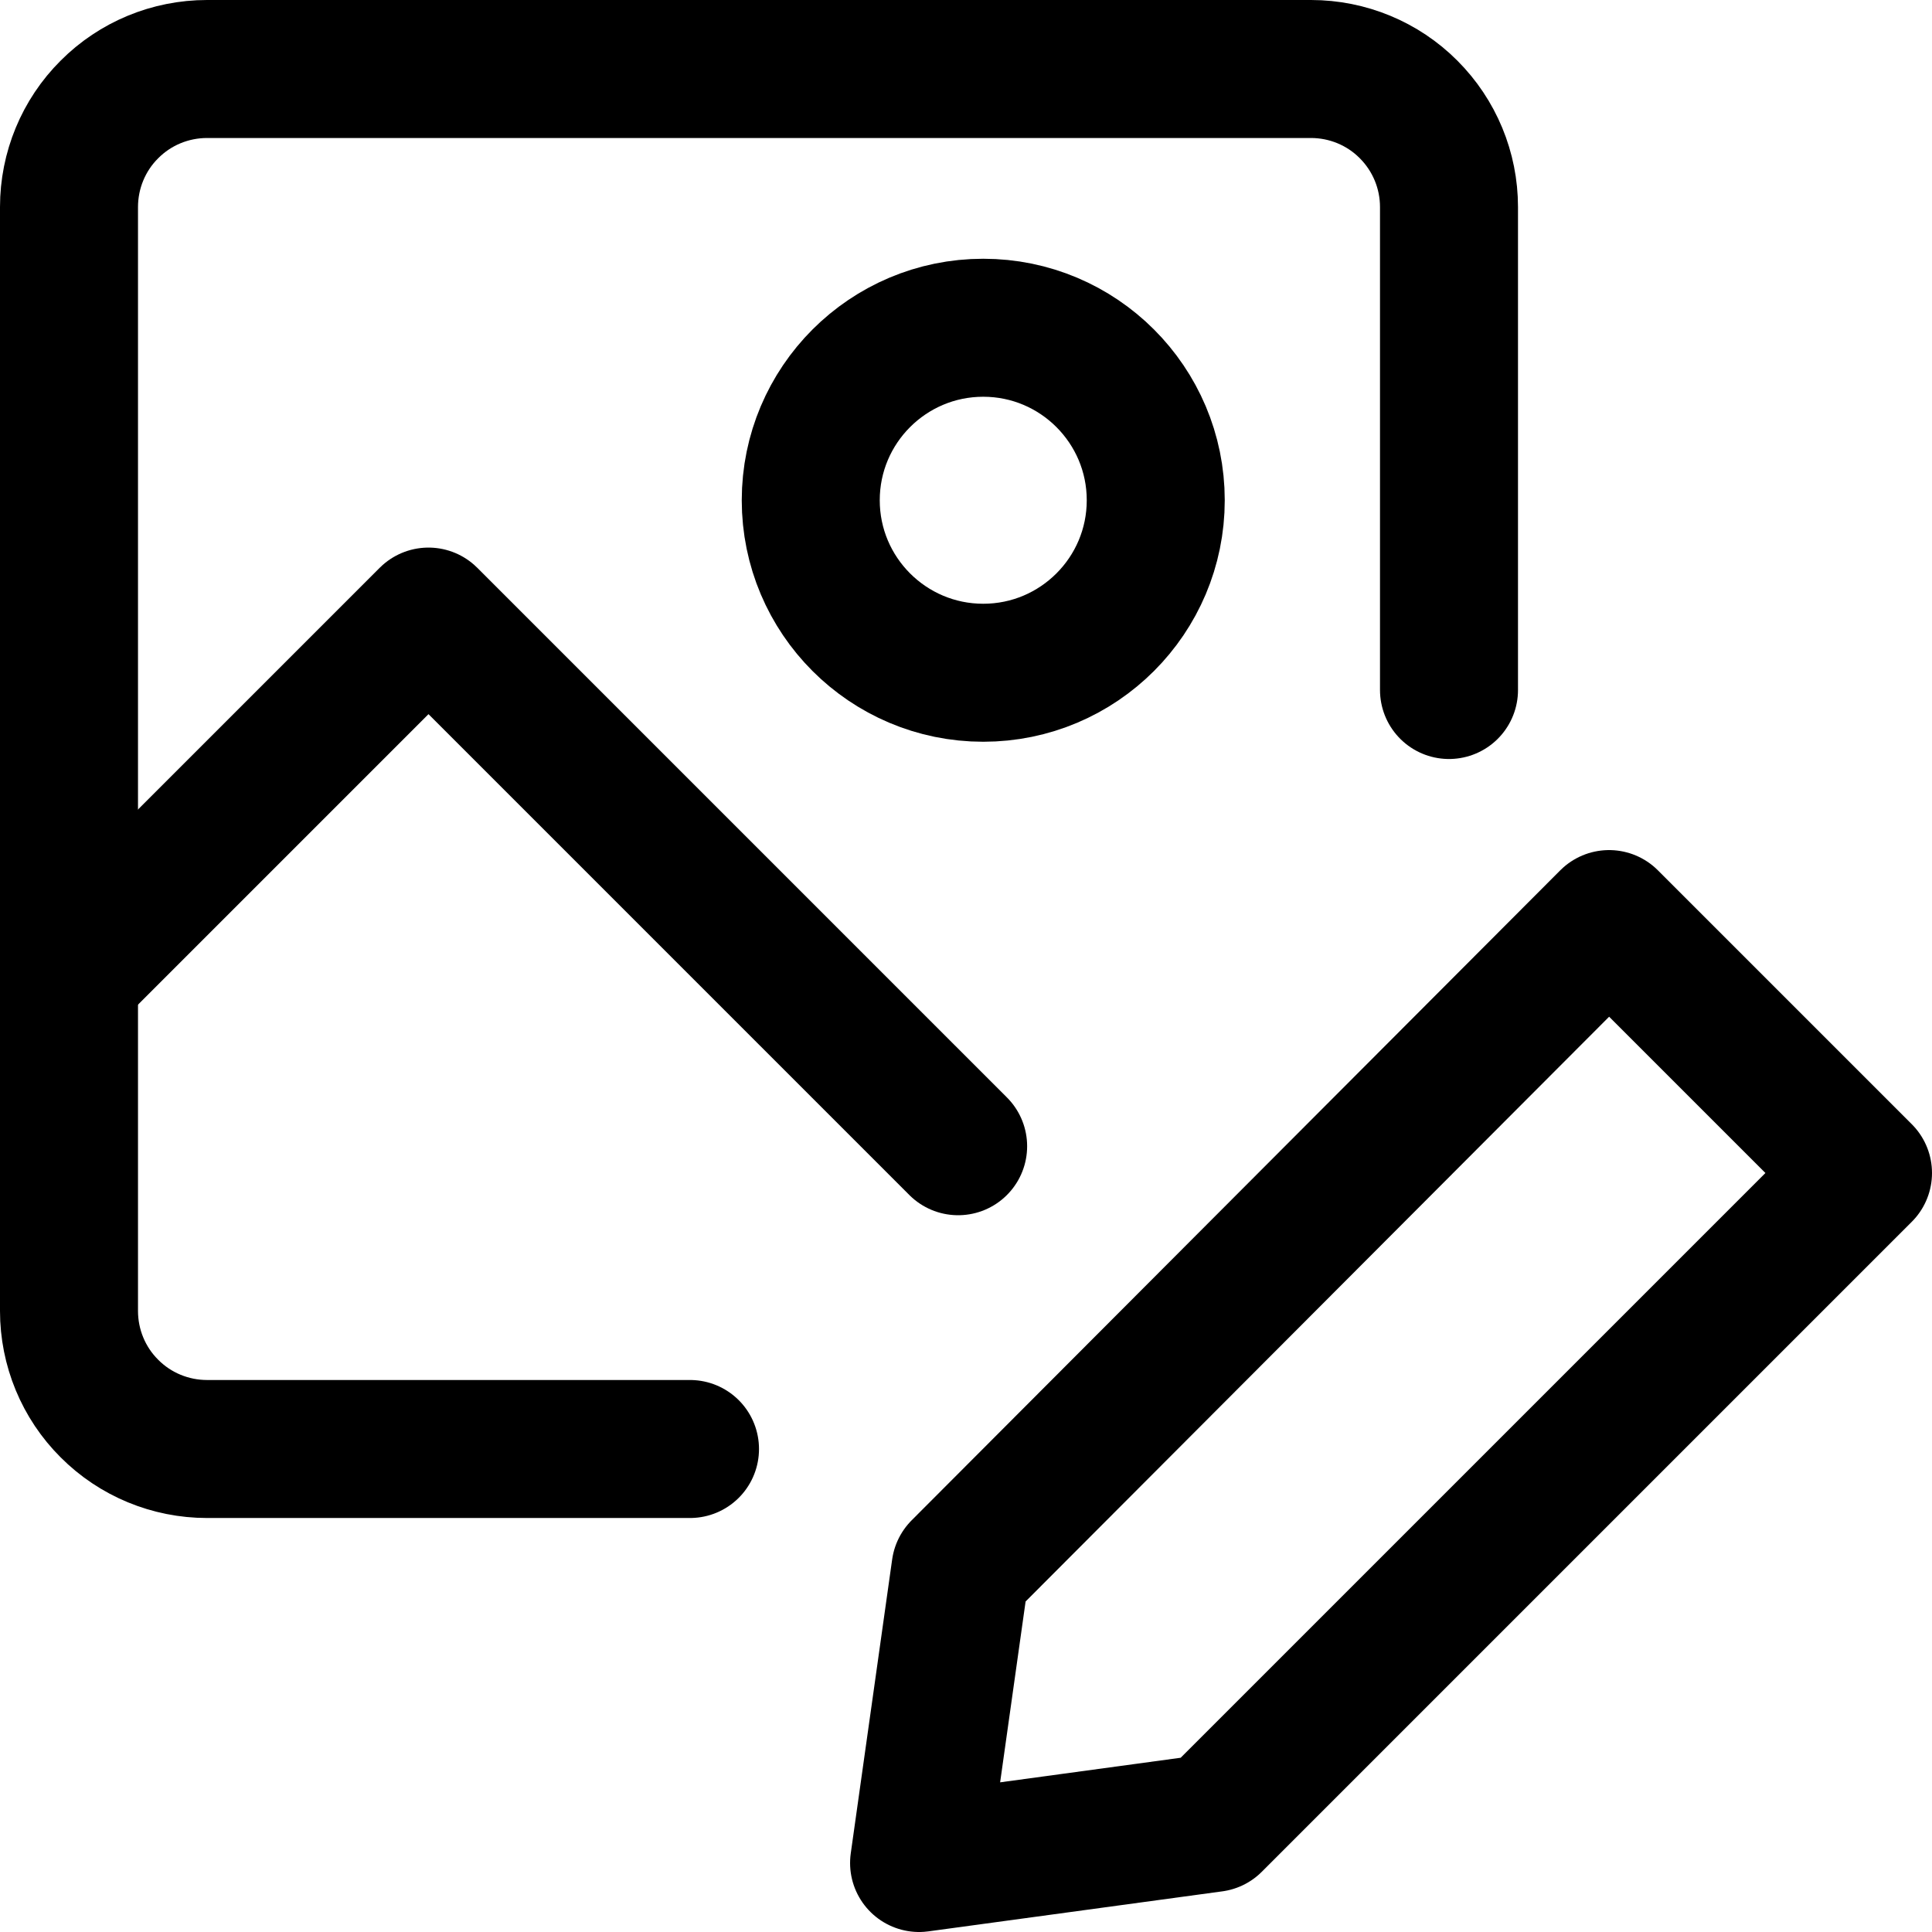 <svg xmlns="http://www.w3.org/2000/svg" fill="none" viewBox="0 0 14 14"><g id="edit-image-photo"><path id="Vector" stroke="#000000" stroke-linecap="round" stroke-linejoin="round" d="M5 10.5H1.5c-0.265 0 -0.52 -0.105 -0.707 -0.293C0.605 10.02 0.5 9.765 0.5 9.5v-8c0 -0.265 0.105 -0.52 0.293 -0.707C0.98 0.605 1.235 0.5 1.5 0.5h8c0.265 0 0.52 0.105 0.707 0.293 0.188 0.188 0.293 0.442 0.293 0.707V5" stroke-width="1"></path><path id="Vector_2" stroke="#000000" stroke-linecap="round" stroke-linejoin="round" d="M13.5 8.5 8.79 13.21l-2.13 0.29 0.3 -2.13 4.7 -4.71 1.84 1.84Z" stroke-width="1"></path><path id="Vector_3" stroke="#000000" stroke-linecap="round" stroke-linejoin="round" d="M7.125 4.875c-0.69 0 -1.25 -0.56 -1.25 -1.25s0.56 -1.25 1.25 -1.25 1.25 0.56 1.25 1.25 -0.56 1.25 -1.25 1.25Z" stroke-width="1"></path><path id="Vector 3951" stroke="#000000" stroke-linecap="round" stroke-linejoin="round" d="m0.5 7.073 2.605 -2.605 3.838 3.838" stroke-width="1"></path></g></svg>
